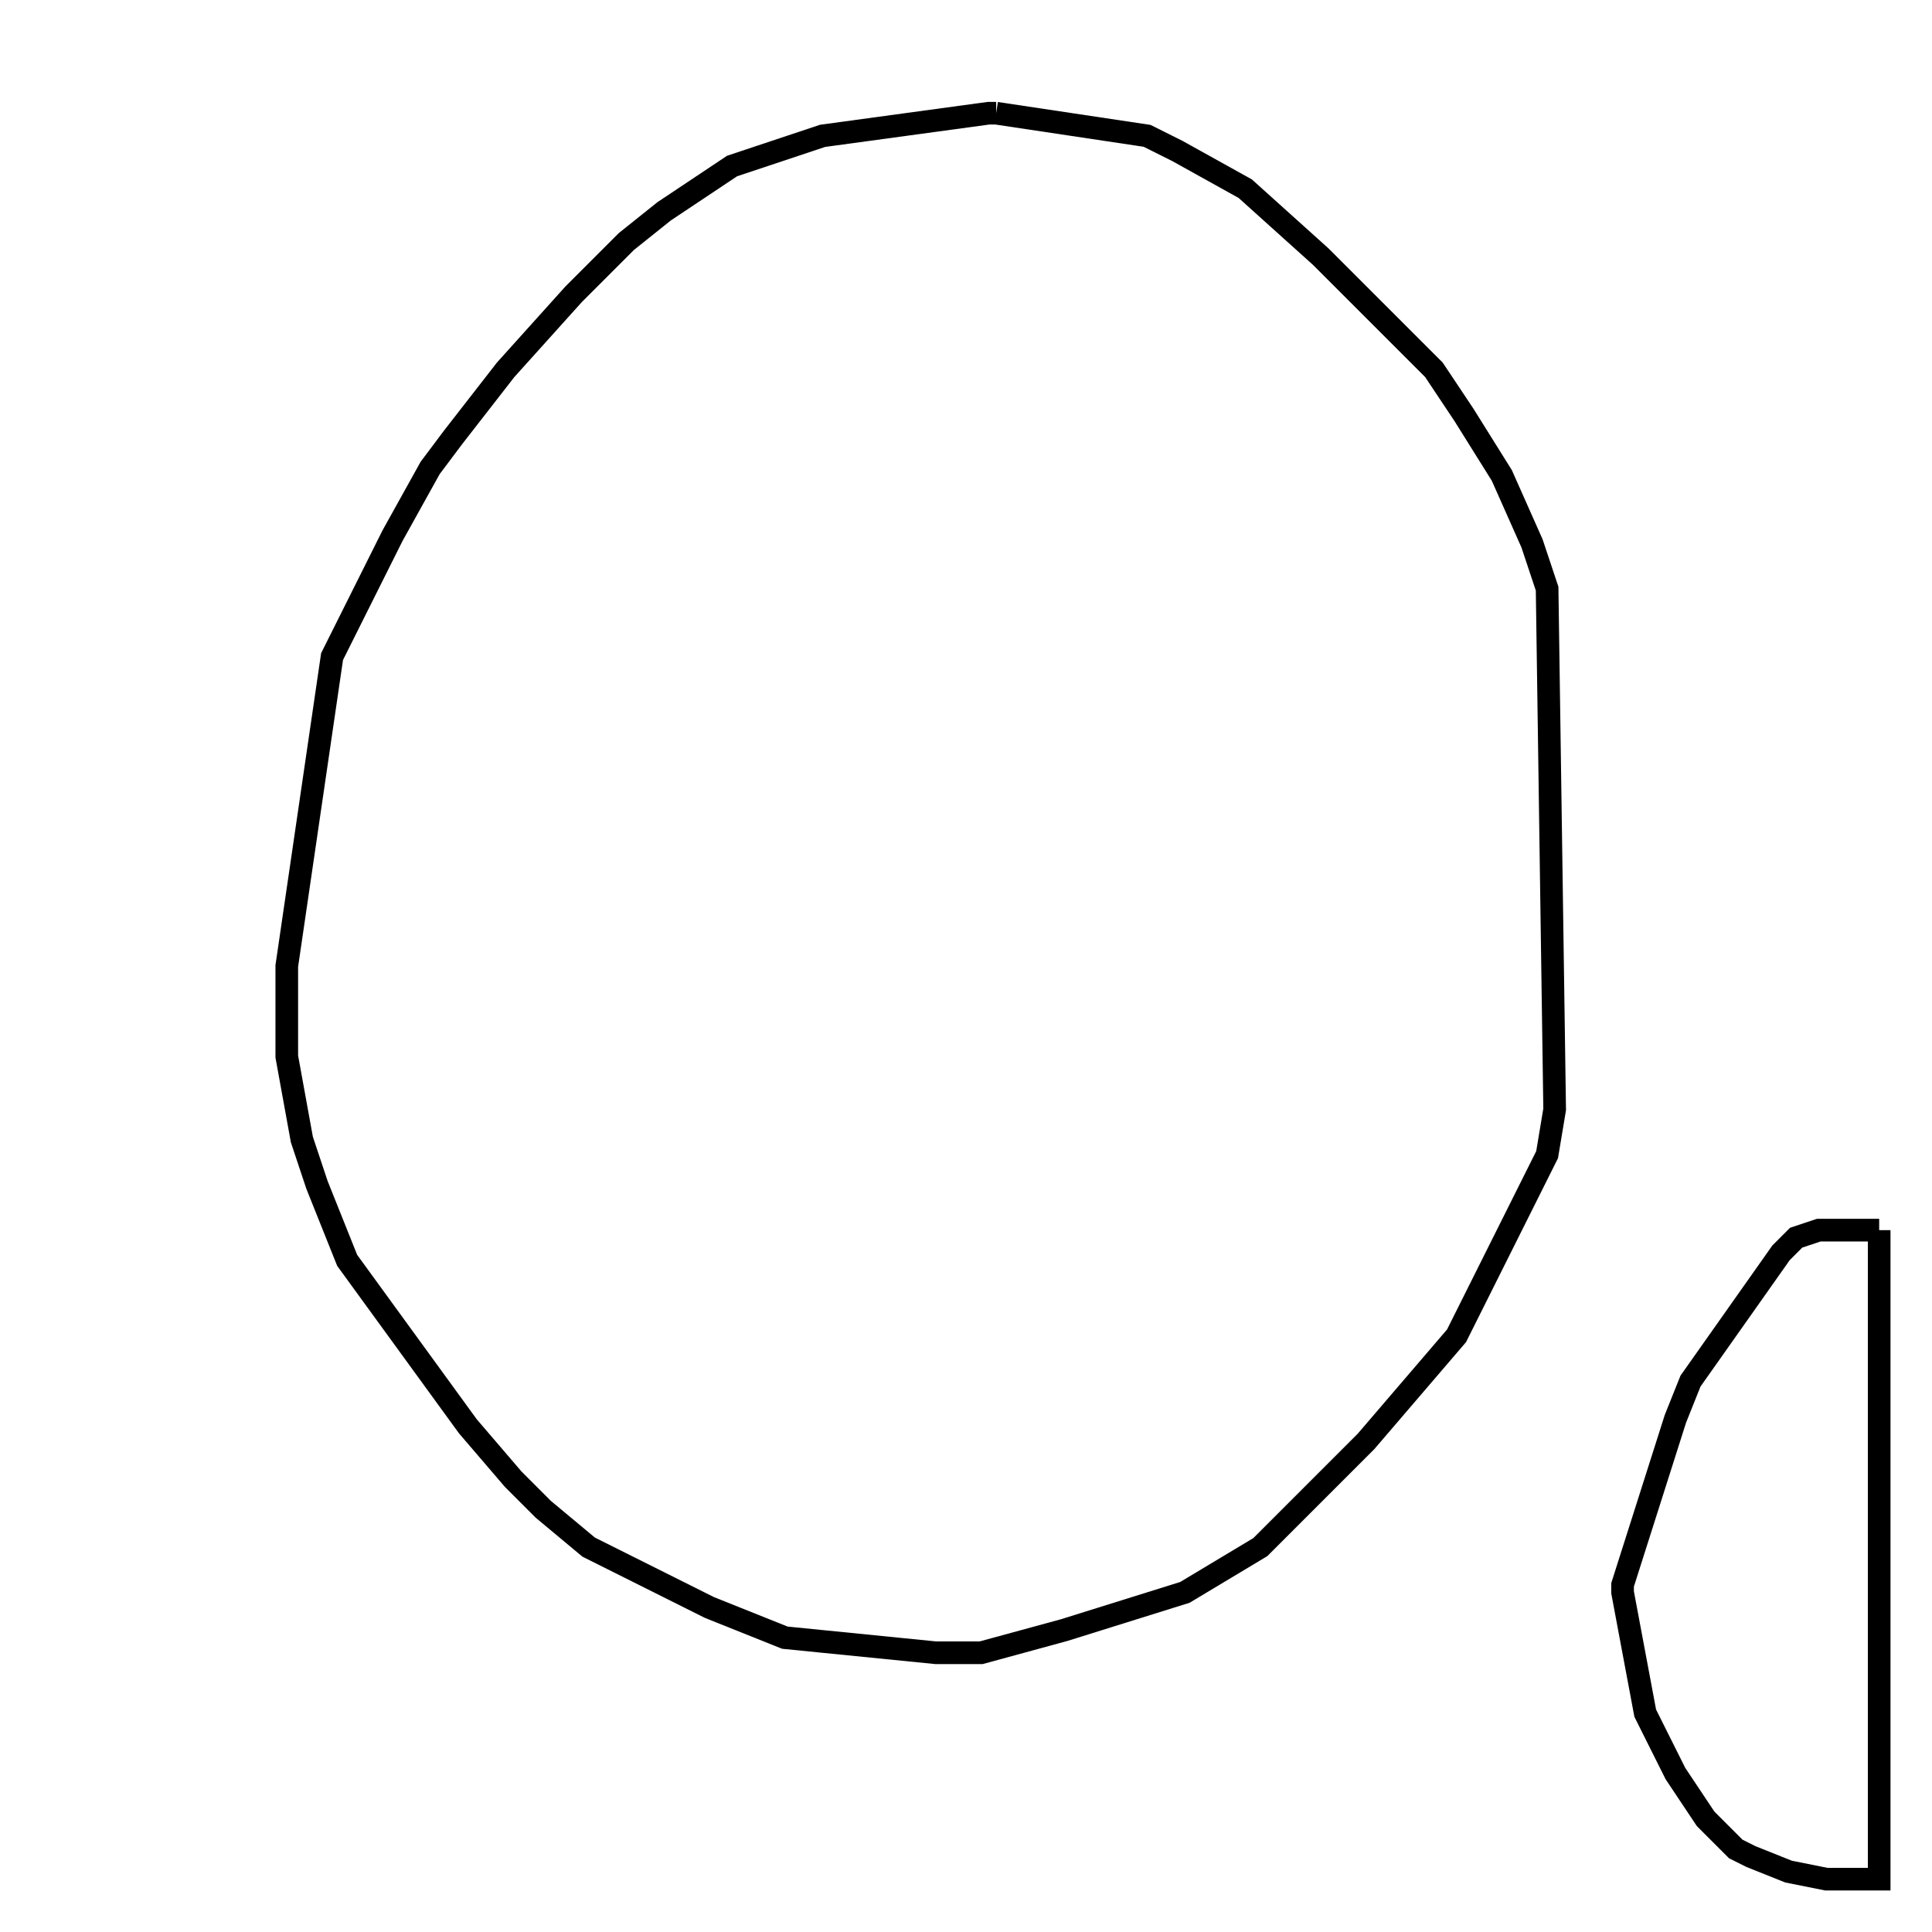 <svg width="256" height="256" xmlns="http://www.w3.org/2000/svg" fill-opacity="0" stroke="black" stroke-width="3" ><path d="M132 15 152 18 156 20 165 25 175 34 190 49 194 55 199 63 203 72 205 78 206 147 205 153 193 177 181 191 167 205 157 211 141 216 130 219 124 219 104 217 94 213 78 205 72 200 68 196 62 189 46 167 42 157 40 151 38 140 38 128 44 87 52 71 57 62 60 58 67 49 76 39 83 32 88 28 97 22 109 18 131 15 132 15 "/><path d="M249 163 249 249 242 249 237 248 232 246 230 245 226 241 222 235 218 227 215 211 215 210 222 188 224 183 236 166 238 164 241 163 249 163 "/></svg>